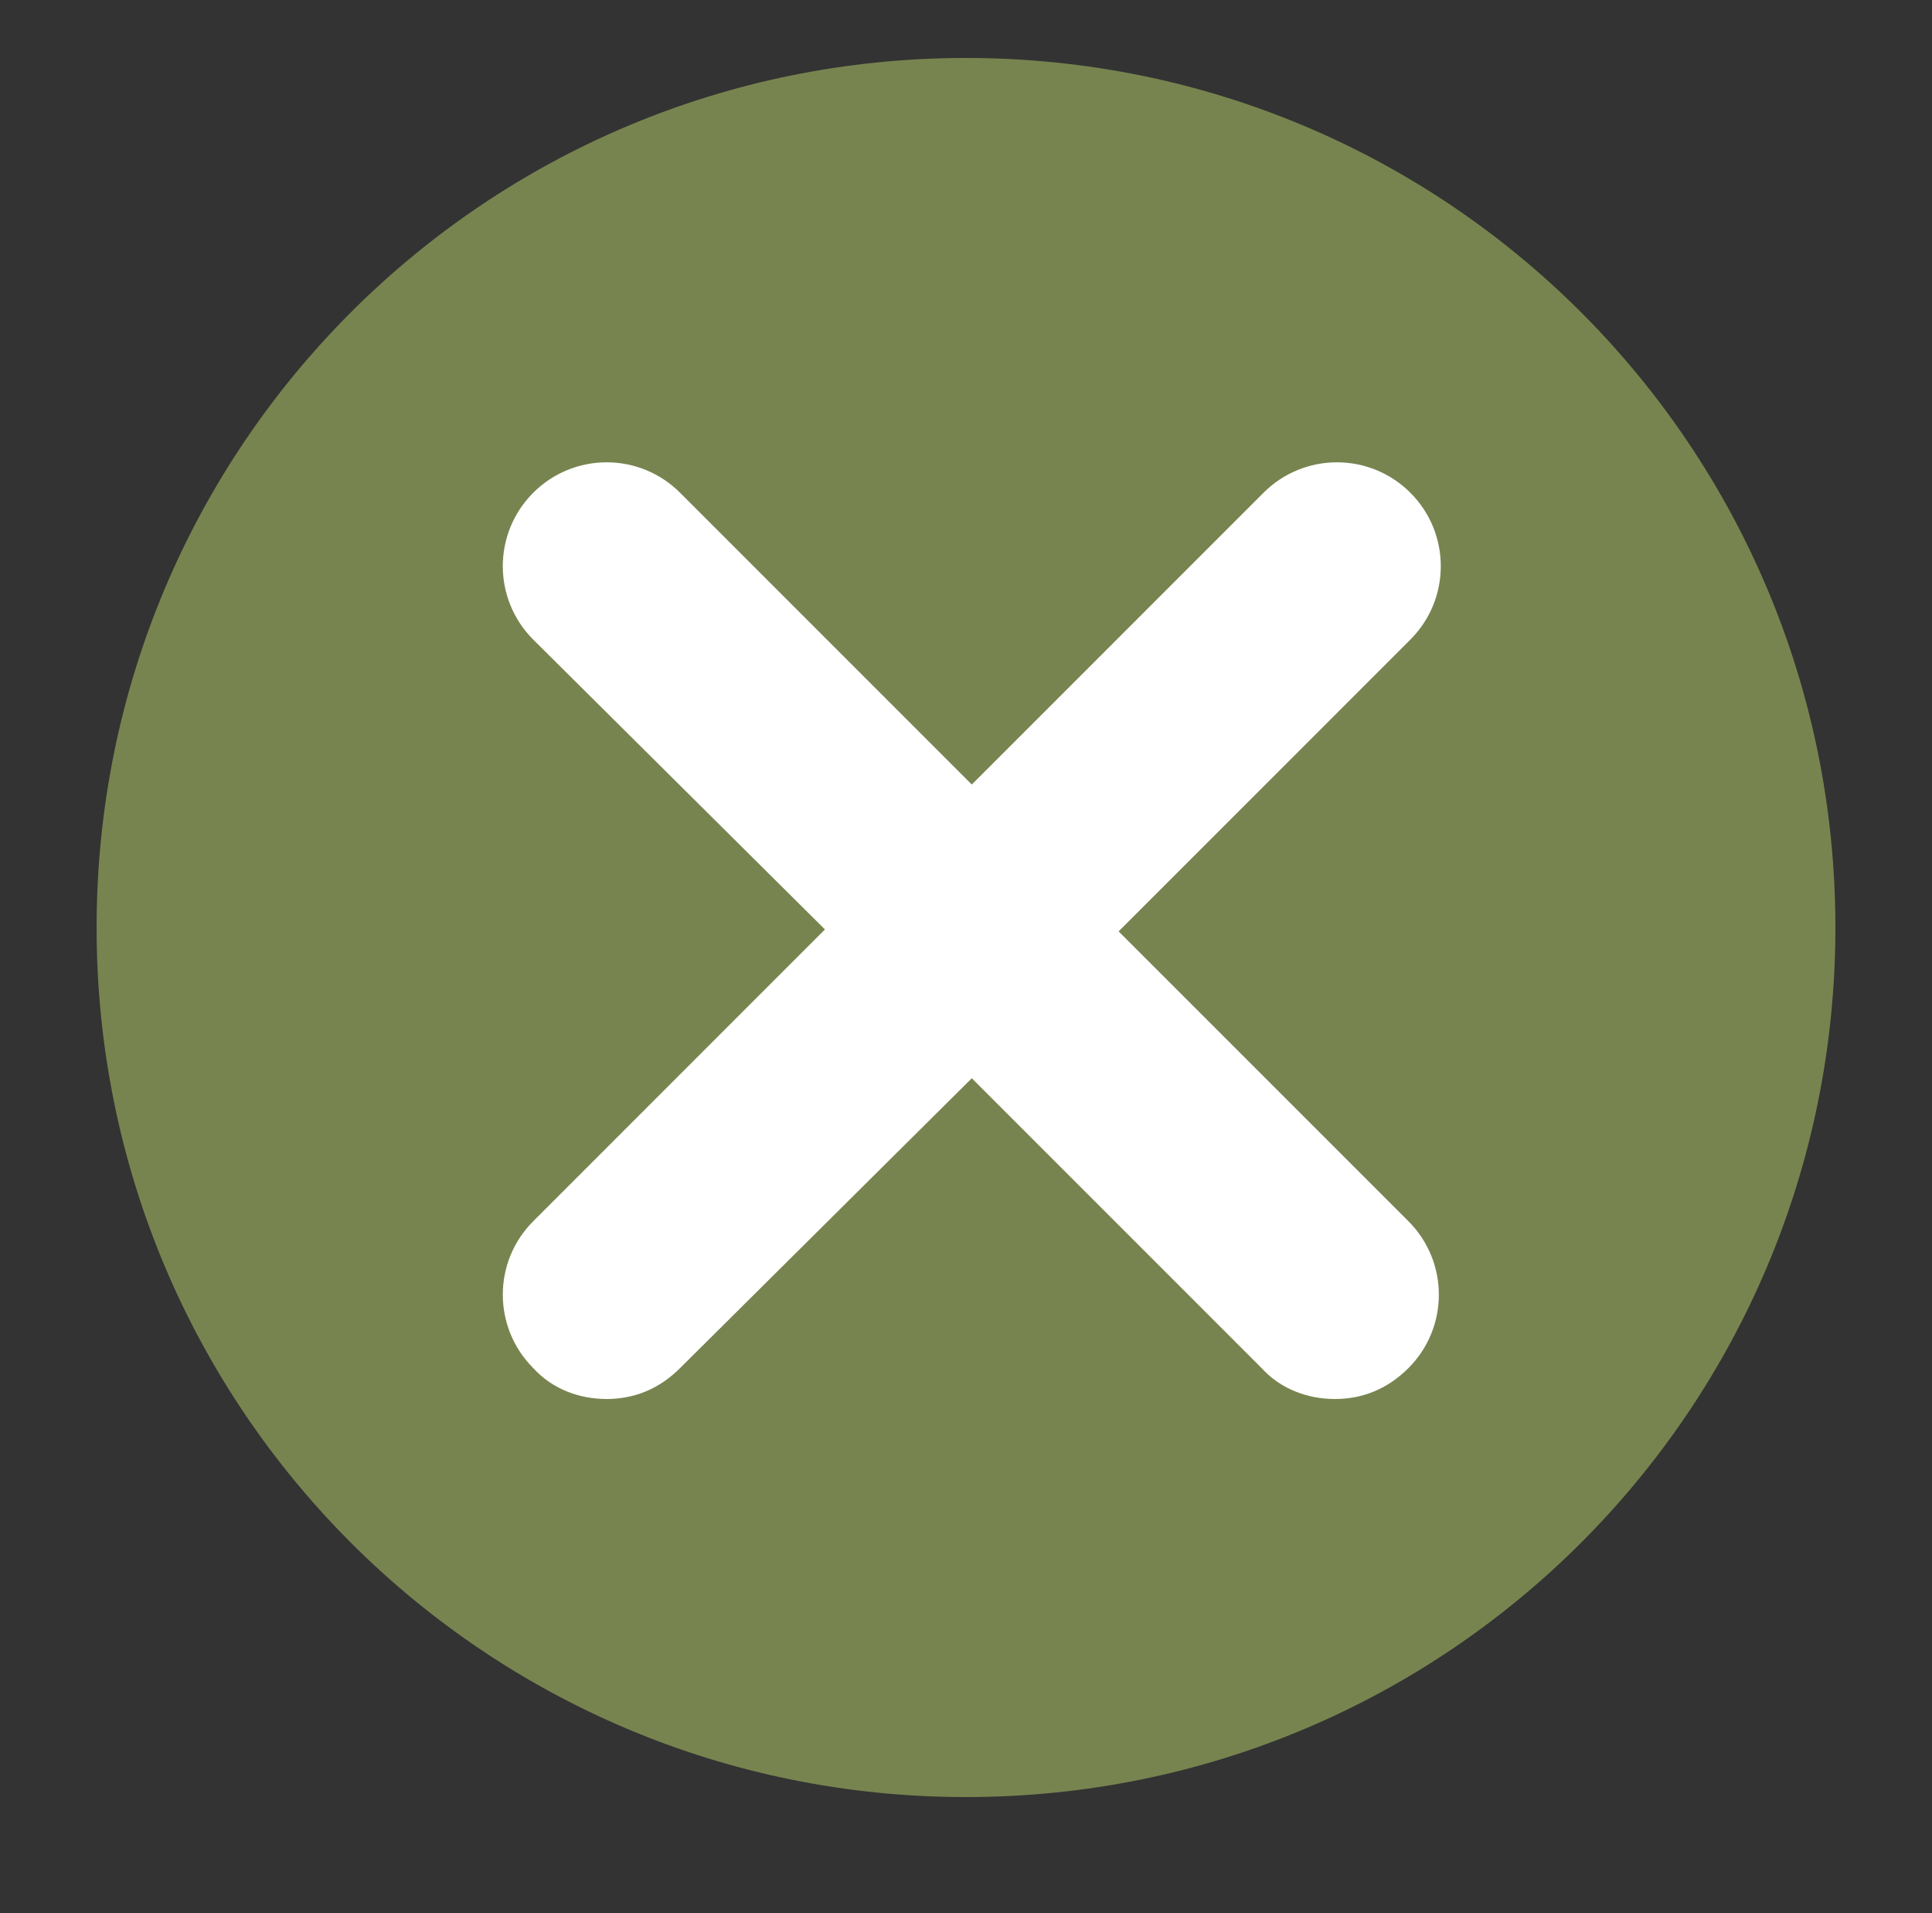 <?xml version="1.0" encoding="utf-8"?>
<!-- Generator: Adobe Illustrator 22.1.0, SVG Export Plug-In . SVG Version: 6.00 Build 0)  -->
<svg version="1.1" id="Layer_1" xmlns="http://www.w3.org/2000/svg" xmlns:xlink="http://www.w3.org/1999/xlink" x="0px" y="0px"
	 viewBox="0 0 100 99" style="enable-background:new 0 0 100 99;" xml:space="preserve">
<rect x="0" y="0" width="100" height="99" fill="#333333" stroke="none"/>
<style type="text/css">
	.st0{fill:#FFFFFF;}
	.st1{fill:#77844F;}
</style>
<g>
	<circle class="st0" cx="50" cy="48.2" r="35.5"/>
	<g>
		<path class="st1" d="M50,3L50,3C25.1,3,5,23.1,5,48l0,0c0,24.9,20.1,45,45,45l0,0c24.9,0,45-20.1,45-45l0,0C95,23.1,74.9,3,50,3z
			 M72.9,63.2c2.1,2.1,2.1,5.5,0,7.6c-1.1,1.1-2.4,1.6-3.8,1.6s-2.8-0.5-3.8-1.6l-15-15l-15.1,15c-1.1,1.1-2.4,1.6-3.8,1.6
			c-1.4,0-2.8-0.5-3.8-1.6c-2.1-2.1-2.1-5.5,0-7.6l15.1-15.1l-15.1-15c-2.1-2.1-2.1-5.5,0-7.6s5.5-2.1,7.6,0l15.1,15.1l15.1-15.1
			c2.1-2.1,5.5-2.1,7.6,0s2.1,5.5,0,7.6L57.9,48.2L72.9,63.2z"/>
	</g>
</g>
</svg>
